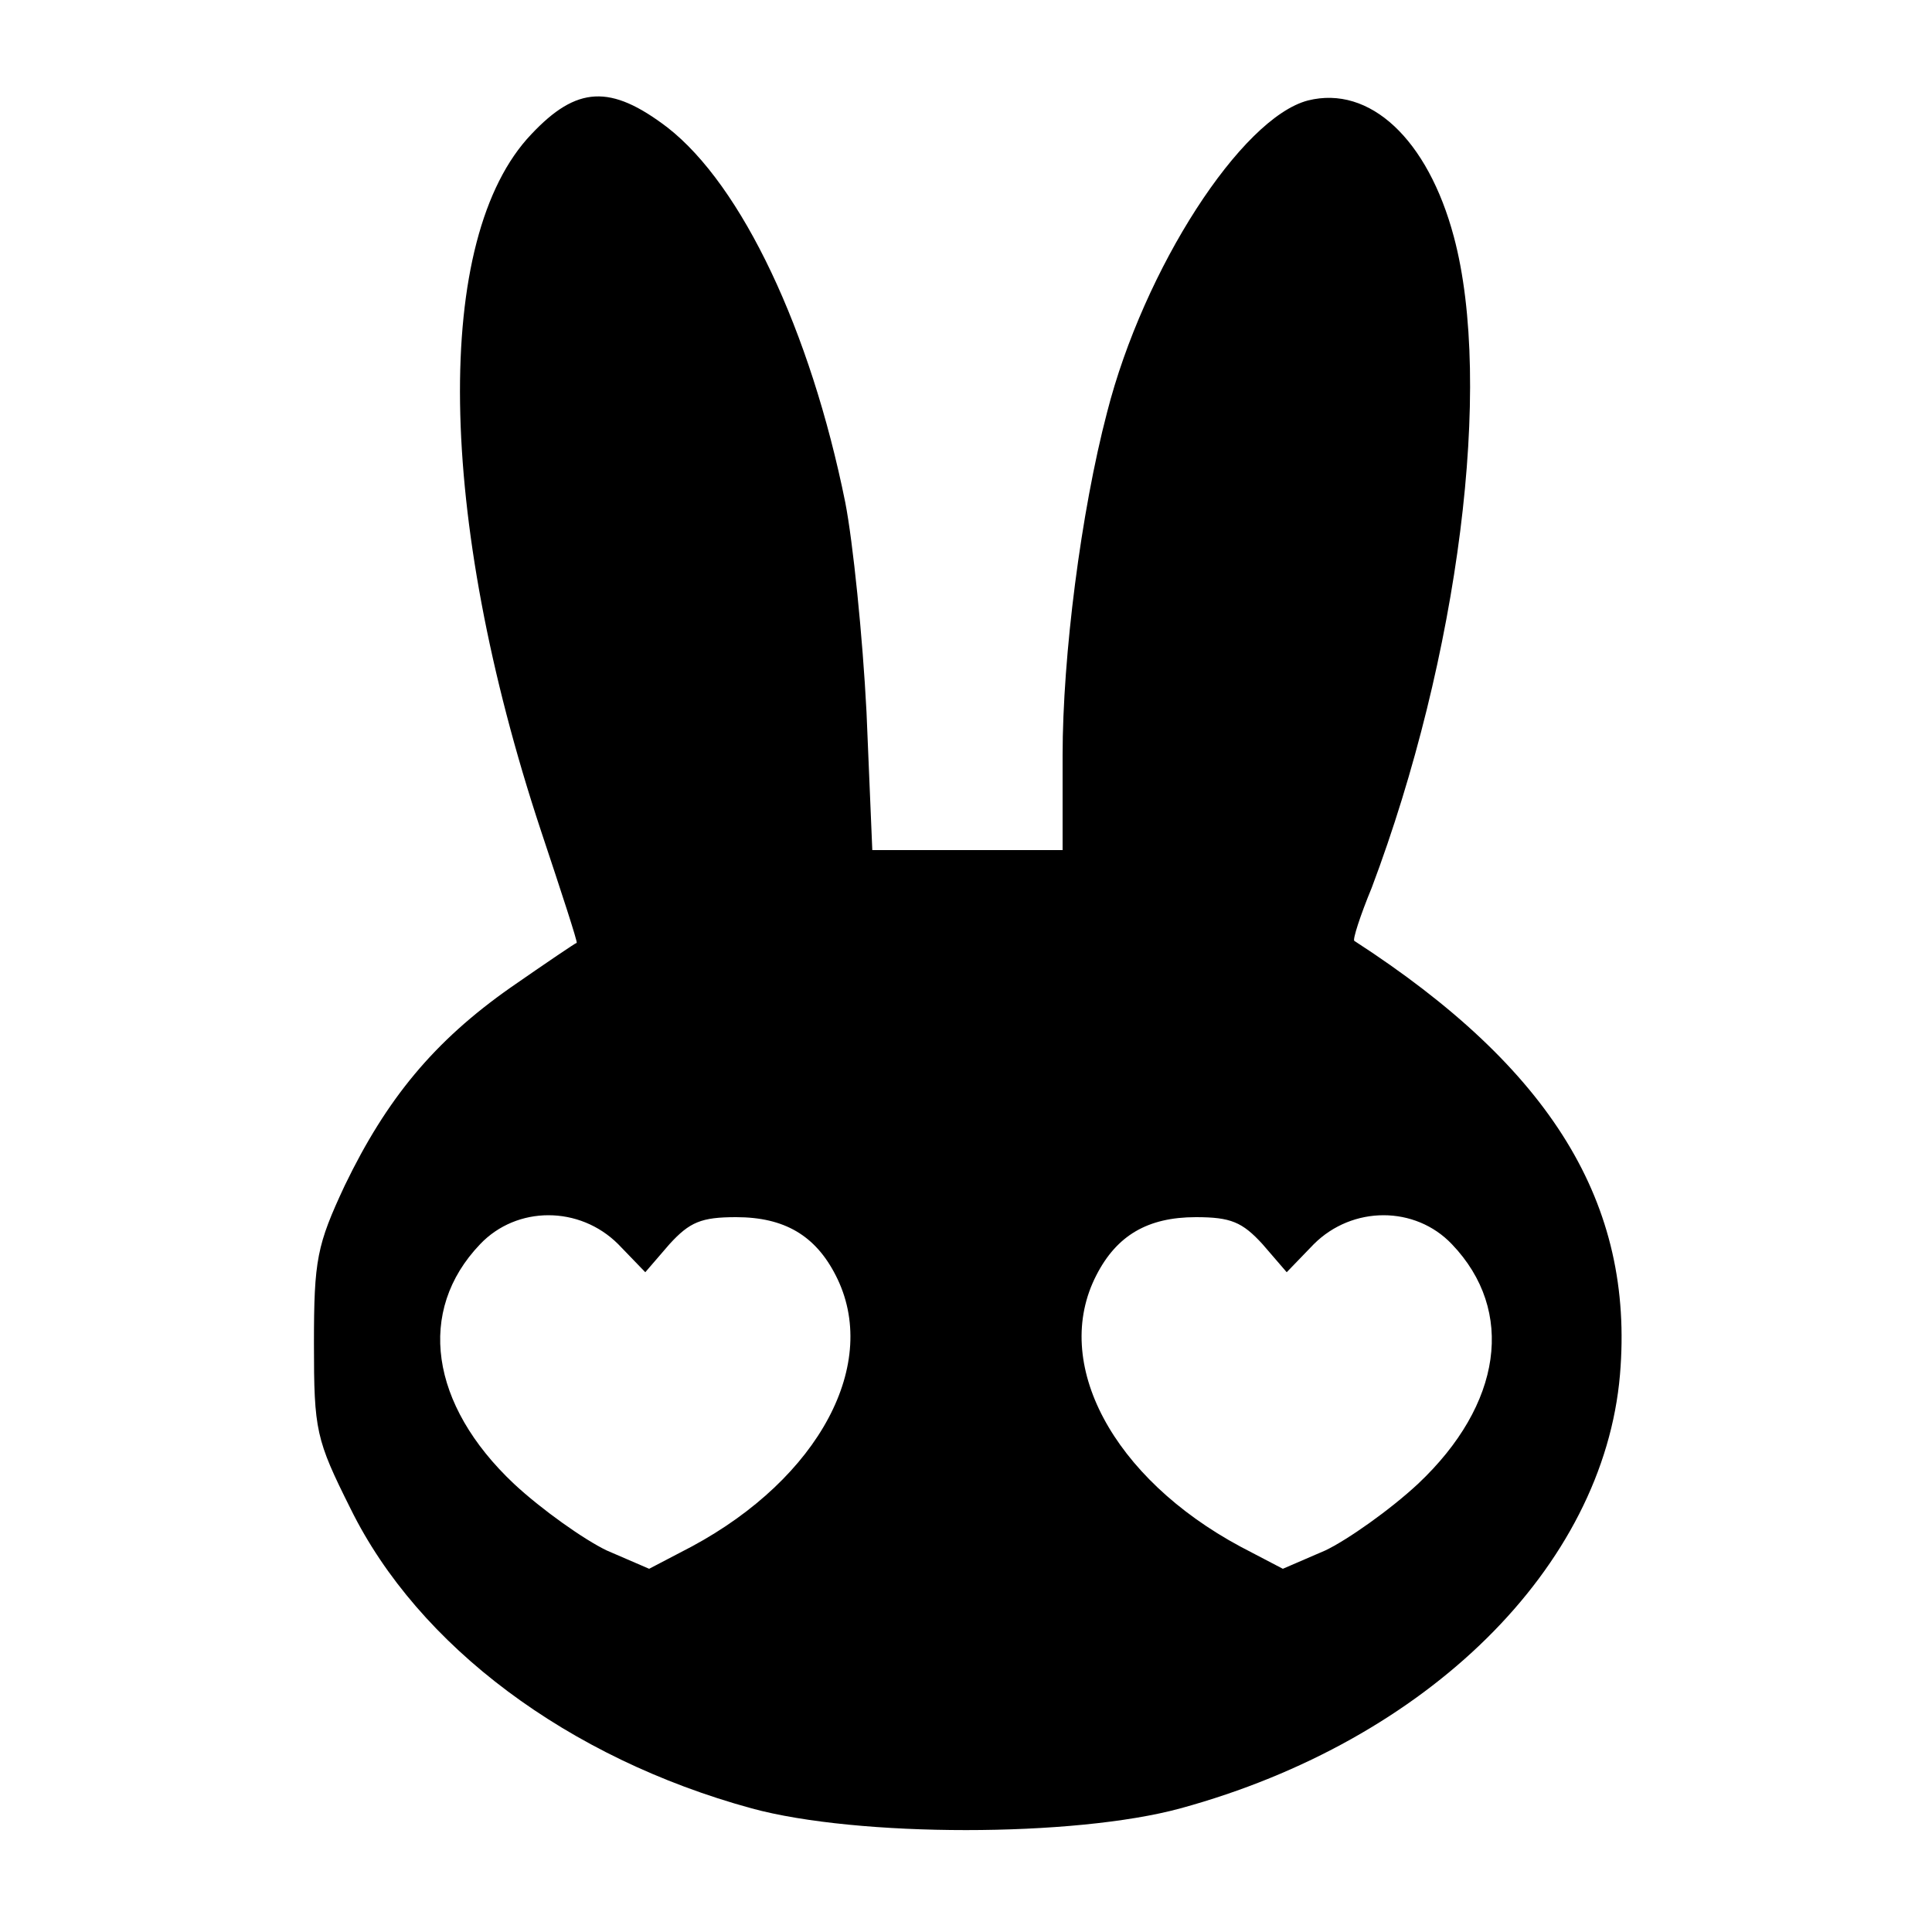 <?xml version="1.0" standalone="no"?>
<!DOCTYPE svg PUBLIC "-//W3C//DTD SVG 20010904//EN"
 "http://www.w3.org/TR/2001/REC-SVG-20010904/DTD/svg10.dtd">
<svg version="1.0" xmlns="http://www.w3.org/2000/svg"
 width="200pt" height="200pt" viewBox="0 0 200 200"
 preserveAspectRatio="xMidYMid meet">

<g transform="translate(0,200) scale(0.1,-0.1)"
fill="#000000" stroke="none">
<path d="M550 1861 c-102 -107 -98 -395 10 -721 21 -63 38 -115 37 -116 -1 0
-32 -21 -68 -46 -80 -56 -129 -116 -172 -205 -29 -62 -32 -77 -32 -164 0 -90
2 -99 38 -171 70 -142 225 -258 415 -310 110 -30 334 -30 444 0 256 70 438
250 455 449 15 177 -71 317 -275 449 -2 1 6 26 18 55 90 239 126 521 85 674
-27 101 -87 157 -151 141 -69 -18 -170 -174 -208 -323 -27 -103 -46 -252 -46
-355 l0 -98 -98 0 -99 0 -6 143 c-4 78 -14 176 -22 217 -36 178 -107 328 -184
388 -59 45 -94 43 -141 -7z m90 -1149 l28 -29 25 29 c21 23 33 28 69 28 50 0
82 -19 103 -60 47 -91 -17 -210 -149 -281 l-44 -23 -44 19 c-23 11 -67 42 -96
69 -87 82 -101 179 -35 248 38 40 103 40 143 0z m667 0 l25 -29 28 29 c40 40
105 40 143 0 66 -69 52 -166 -35 -248 -29 -27 -73 -58 -96 -69 l-44 -19 -44
23 c-132 71 -196 190 -149 281 21 41 53 60 103 60 36 0 48 -5 69 -28z"/>
</g>
</svg>
